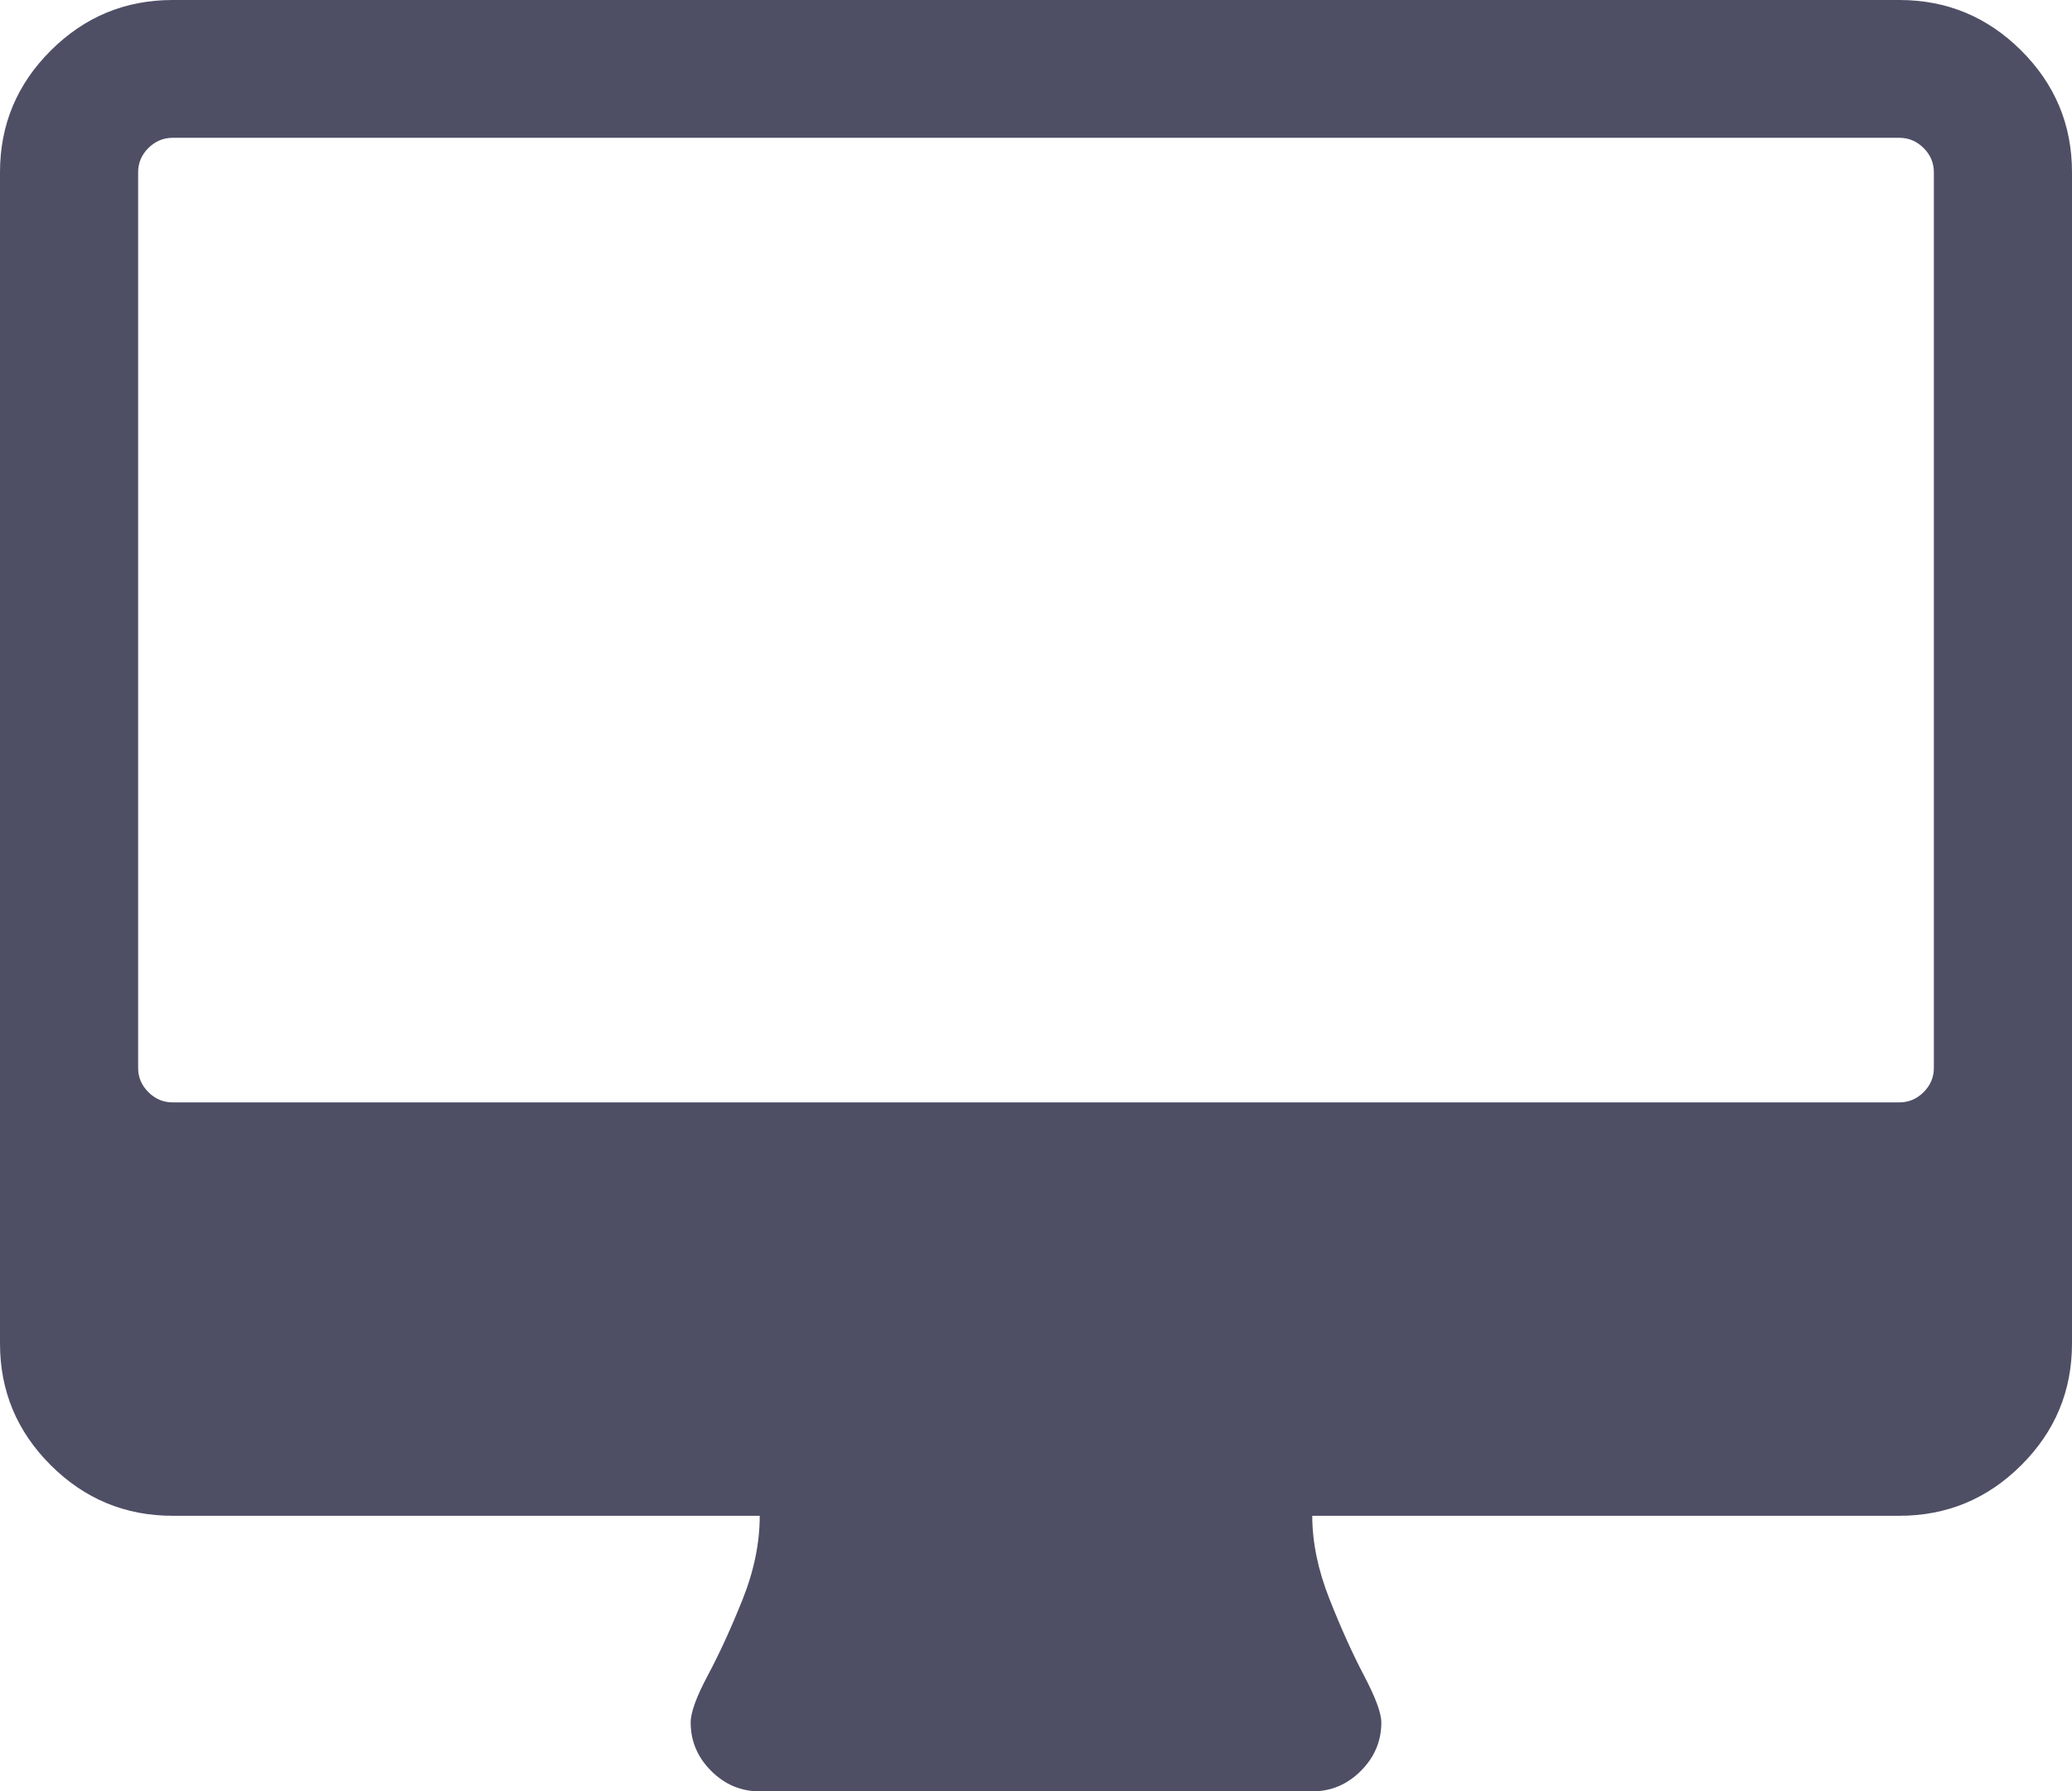 <?xml version="1.0" encoding="UTF-8"?>
<svg width="96px" height="83px" viewBox="0 0 96 83" version="1.1" xmlns="http://www.w3.org/2000/svg" xmlns:xlink="http://www.w3.org/1999/xlink">
    <!-- Generator: Sketch 43.2 (39069) - http://www.bohemiancoding.com/sketch -->
    <title>desktop</title>
    <desc>Created with Sketch.</desc>
    <defs></defs>
    <g id="Switch-JIRA_NTU_2" stroke="none" stroke-width="1" fill="none" fill-rule="evenodd">
        <g id="Desktop_Select-between-new-or-old-experience" transform="translate(-390, -468)" fill-rule="nonzero" fill="#4E4F65">
            <g id="new-experience-copy" transform="translate(308, 392)">
                <g id="desktop" transform="translate(82, 76)">
                    <path d="M89.6,49.481 L89.6,7.981 C89.6,7.548 89.442,7.174 89.125,6.858 C88.808,6.543 88.433,6.385 88,6.385 L8,6.385 C7.567,6.385 7.192,6.543 6.875,6.858 C6.558,7.174 6.4,7.548 6.4,7.981 L6.4,49.481 C6.4,49.913 6.558,50.287 6.875,50.603 C7.192,50.919 7.567,51.077 8,51.077 L88,51.077 C88.433,51.077 88.808,50.919 89.125,50.603 C89.442,50.287 89.6,49.913 89.6,49.481 Z M96,7.981 L96,62.25 C96,64.445 95.217,66.324 93.65,67.886 C92.083,69.449 90.2,70.231 88,70.231 L60.8,70.231 C60.8,71.461 61.067,72.75 61.6,74.096 C62.133,75.443 62.667,76.624 63.2,77.638 C63.733,78.652 64,79.375 64,79.808 C64,80.672 63.683,81.42 63.05,82.052 C62.417,82.684 61.667,83 60.8,83 L35.2,83 C34.333,83 33.583,82.684 32.95,82.052 C32.317,81.42 32,80.672 32,79.808 C32,79.342 32.267,78.611 32.8,77.613 C33.333,76.615 33.867,75.452 34.4,74.121 C34.933,72.791 35.2,71.494 35.2,70.231 L8,70.231 C5.8,70.231 3.917,69.449 2.35,67.886 C0.783,66.324 0,64.445 0,62.25 L0,7.981 C0,5.786 0.783,3.907 2.35,2.344 C3.917,0.781 5.8,0 8,0 L88,0 C90.2,0 92.083,0.781 93.65,2.344 C95.217,3.907 96,5.786 96,7.981 Z" id="Shape"></path>
                </g>
            </g>
        </g>
    </g>
</svg>